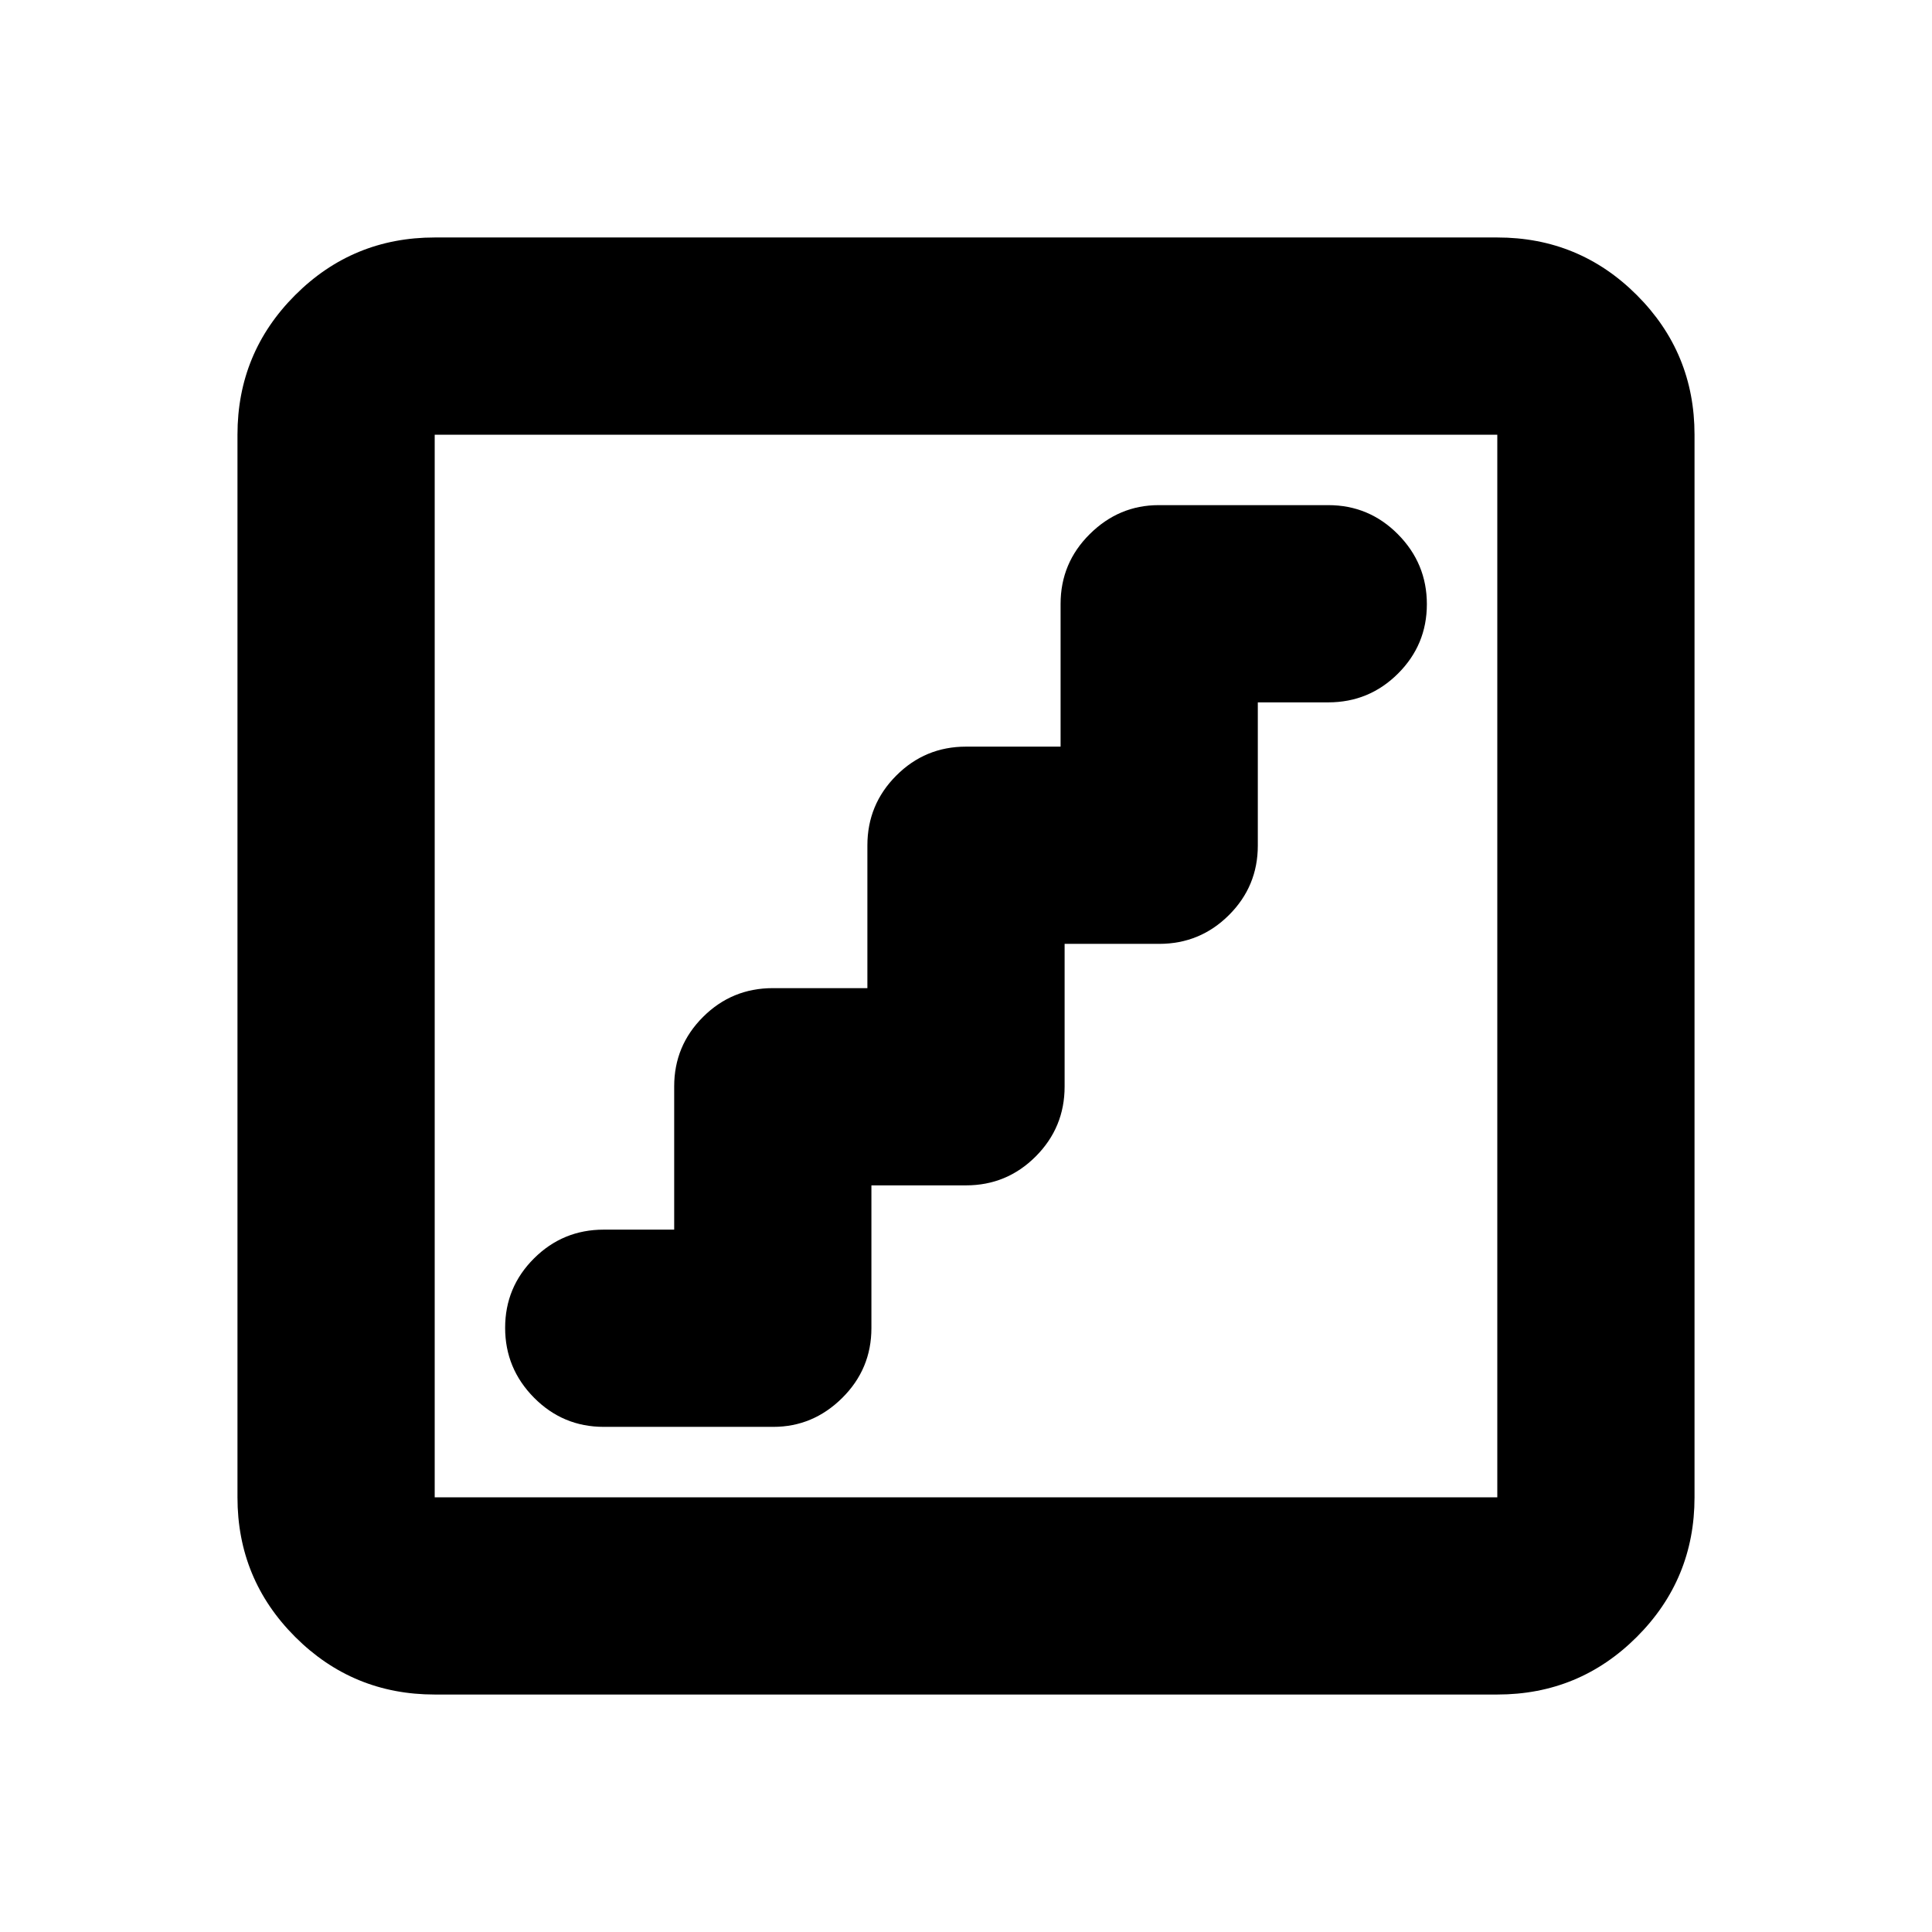 <svg xmlns="http://www.w3.org/2000/svg" height="20" viewBox="0 -960 960 960" width="20"><path d="M433-371h47q20.3 0 34.65-14.38Q529-399.75 529-420.09V-491h47q20.3 0 34.65-14.3Q625-519.6 625-539.82V-611h35q20.3 0 34.65-14.29Q709-639.58 709-659.79t-14.35-34.71Q680.3-709 660-709h-84.24q-19.76 0-34.26 14.38-14.5 14.37-14.5 34.71V-589h-47q-20.3 0-34.65 14.38Q431-560.25 431-539.91V-469h-47q-20.3 0-34.65 14.3Q335-440.4 335-420.18V-349h-35q-20.3 0-34.65 14.29Q251-320.42 251-300.21t14.35 34.71Q279.7-251 300-251h84.24q19.76 0 34.26-14.38 14.5-14.37 14.5-34.71V-371ZM216-118q-40.7 0-69.35-28.65Q118-175.3 118-216v-528q0-40.7 28.65-69.35Q175.3-842 216-842h528q40.7 0 69.35 28.65Q842-784.7 842-744v528q0 40.7-28.65 69.35Q784.7-118 744-118H216Zm0-98h528v-528H216v528Zm0-528v528-528Z"/></svg>
